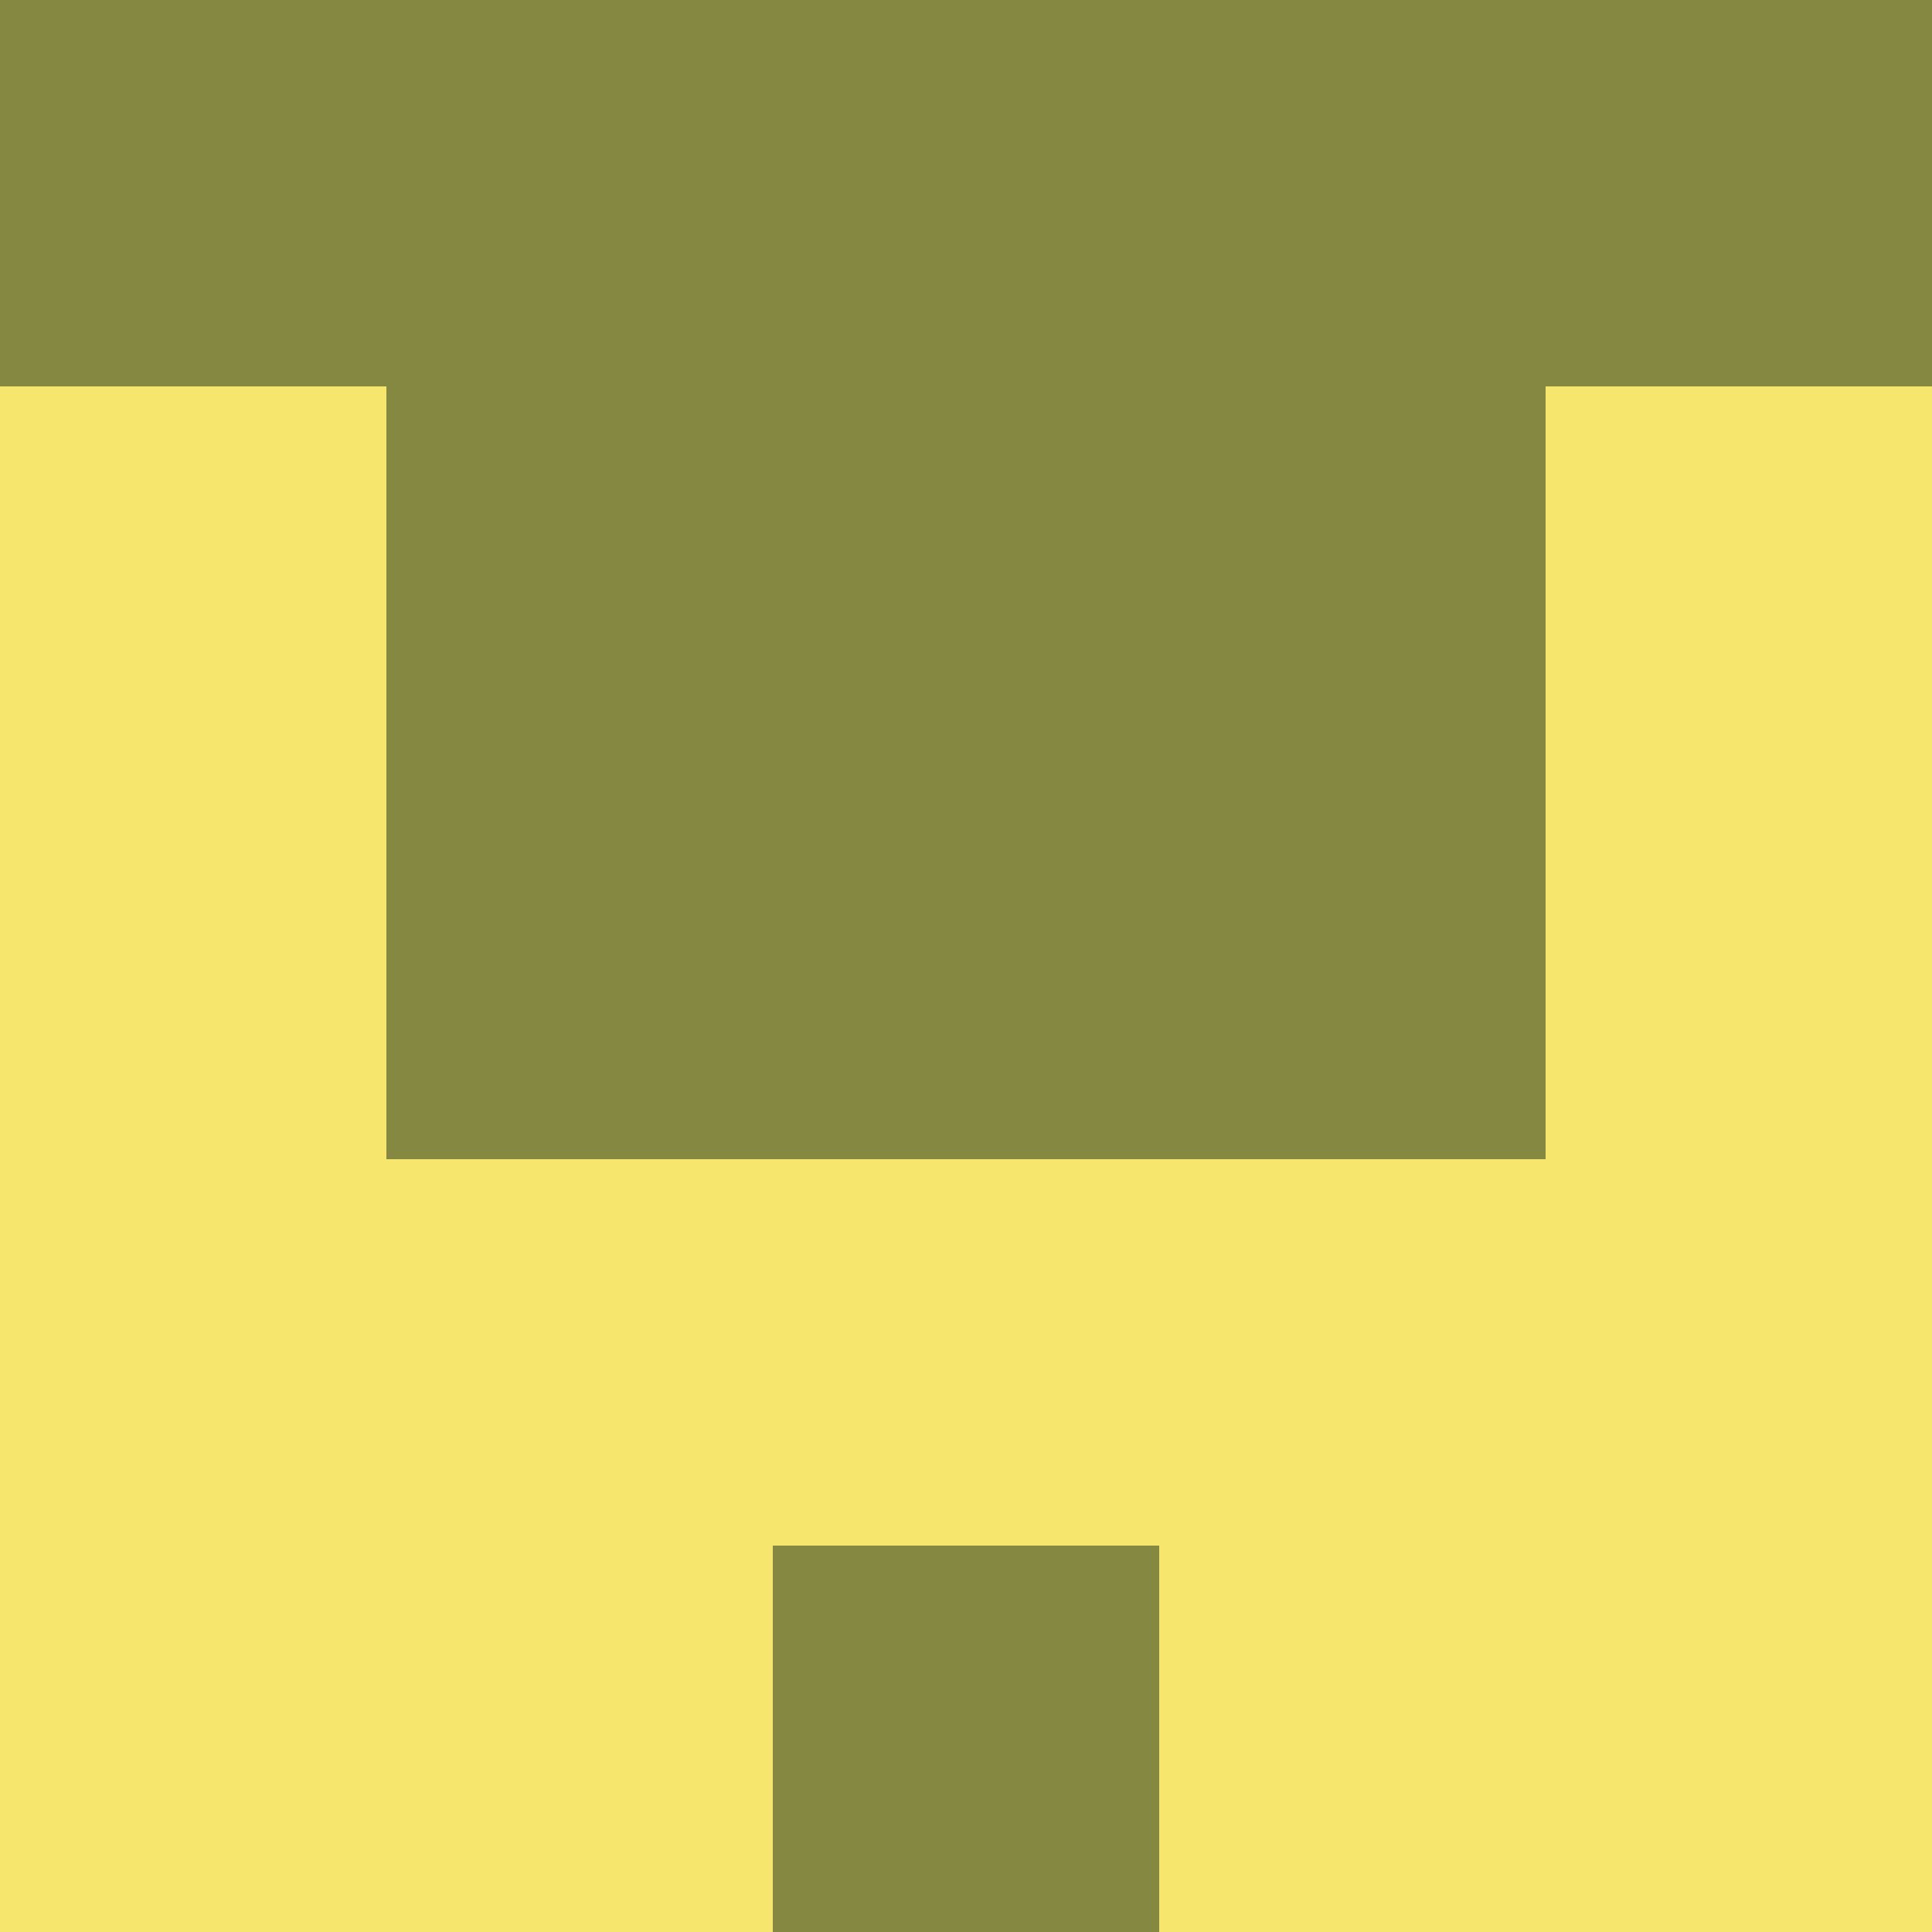<?xml version="1.0" encoding="utf-8"?>
<!DOCTYPE svg PUBLIC "-//W3C//DTD SVG 20010904//EN"
        "http://www.w3.org/TR/2001/REC-SVG-20010904/DTD/svg10.dtd">

<svg width="400" height="400" viewBox="0 0 5 5"
    xmlns="http://www.w3.org/2000/svg"
    xmlns:xlink="http://www.w3.org/1999/xlink">
            <rect x="0" y="0" width="1" height="1" fill="#848841" />
        <rect x="0" y="1" width="1" height="1" fill="#F6E66E" />
        <rect x="0" y="2" width="1" height="1" fill="#F6E66E" />
        <rect x="0" y="3" width="1" height="1" fill="#F6E66E" />
        <rect x="0" y="4" width="1" height="1" fill="#F6E66E" />
                <rect x="1" y="0" width="1" height="1" fill="#848841" />
        <rect x="1" y="1" width="1" height="1" fill="#848841" />
        <rect x="1" y="2" width="1" height="1" fill="#848841" />
        <rect x="1" y="3" width="1" height="1" fill="#F6E66E" />
        <rect x="1" y="4" width="1" height="1" fill="#F6E66E" />
                <rect x="2" y="0" width="1" height="1" fill="#848841" />
        <rect x="2" y="1" width="1" height="1" fill="#848841" />
        <rect x="2" y="2" width="1" height="1" fill="#848841" />
        <rect x="2" y="3" width="1" height="1" fill="#F6E66E" />
        <rect x="2" y="4" width="1" height="1" fill="#848841" />
                <rect x="3" y="0" width="1" height="1" fill="#848841" />
        <rect x="3" y="1" width="1" height="1" fill="#848841" />
        <rect x="3" y="2" width="1" height="1" fill="#848841" />
        <rect x="3" y="3" width="1" height="1" fill="#F6E66E" />
        <rect x="3" y="4" width="1" height="1" fill="#F6E66E" />
                <rect x="4" y="0" width="1" height="1" fill="#848841" />
        <rect x="4" y="1" width="1" height="1" fill="#F6E66E" />
        <rect x="4" y="2" width="1" height="1" fill="#F6E66E" />
        <rect x="4" y="3" width="1" height="1" fill="#F6E66E" />
        <rect x="4" y="4" width="1" height="1" fill="#F6E66E" />
        
</svg>


